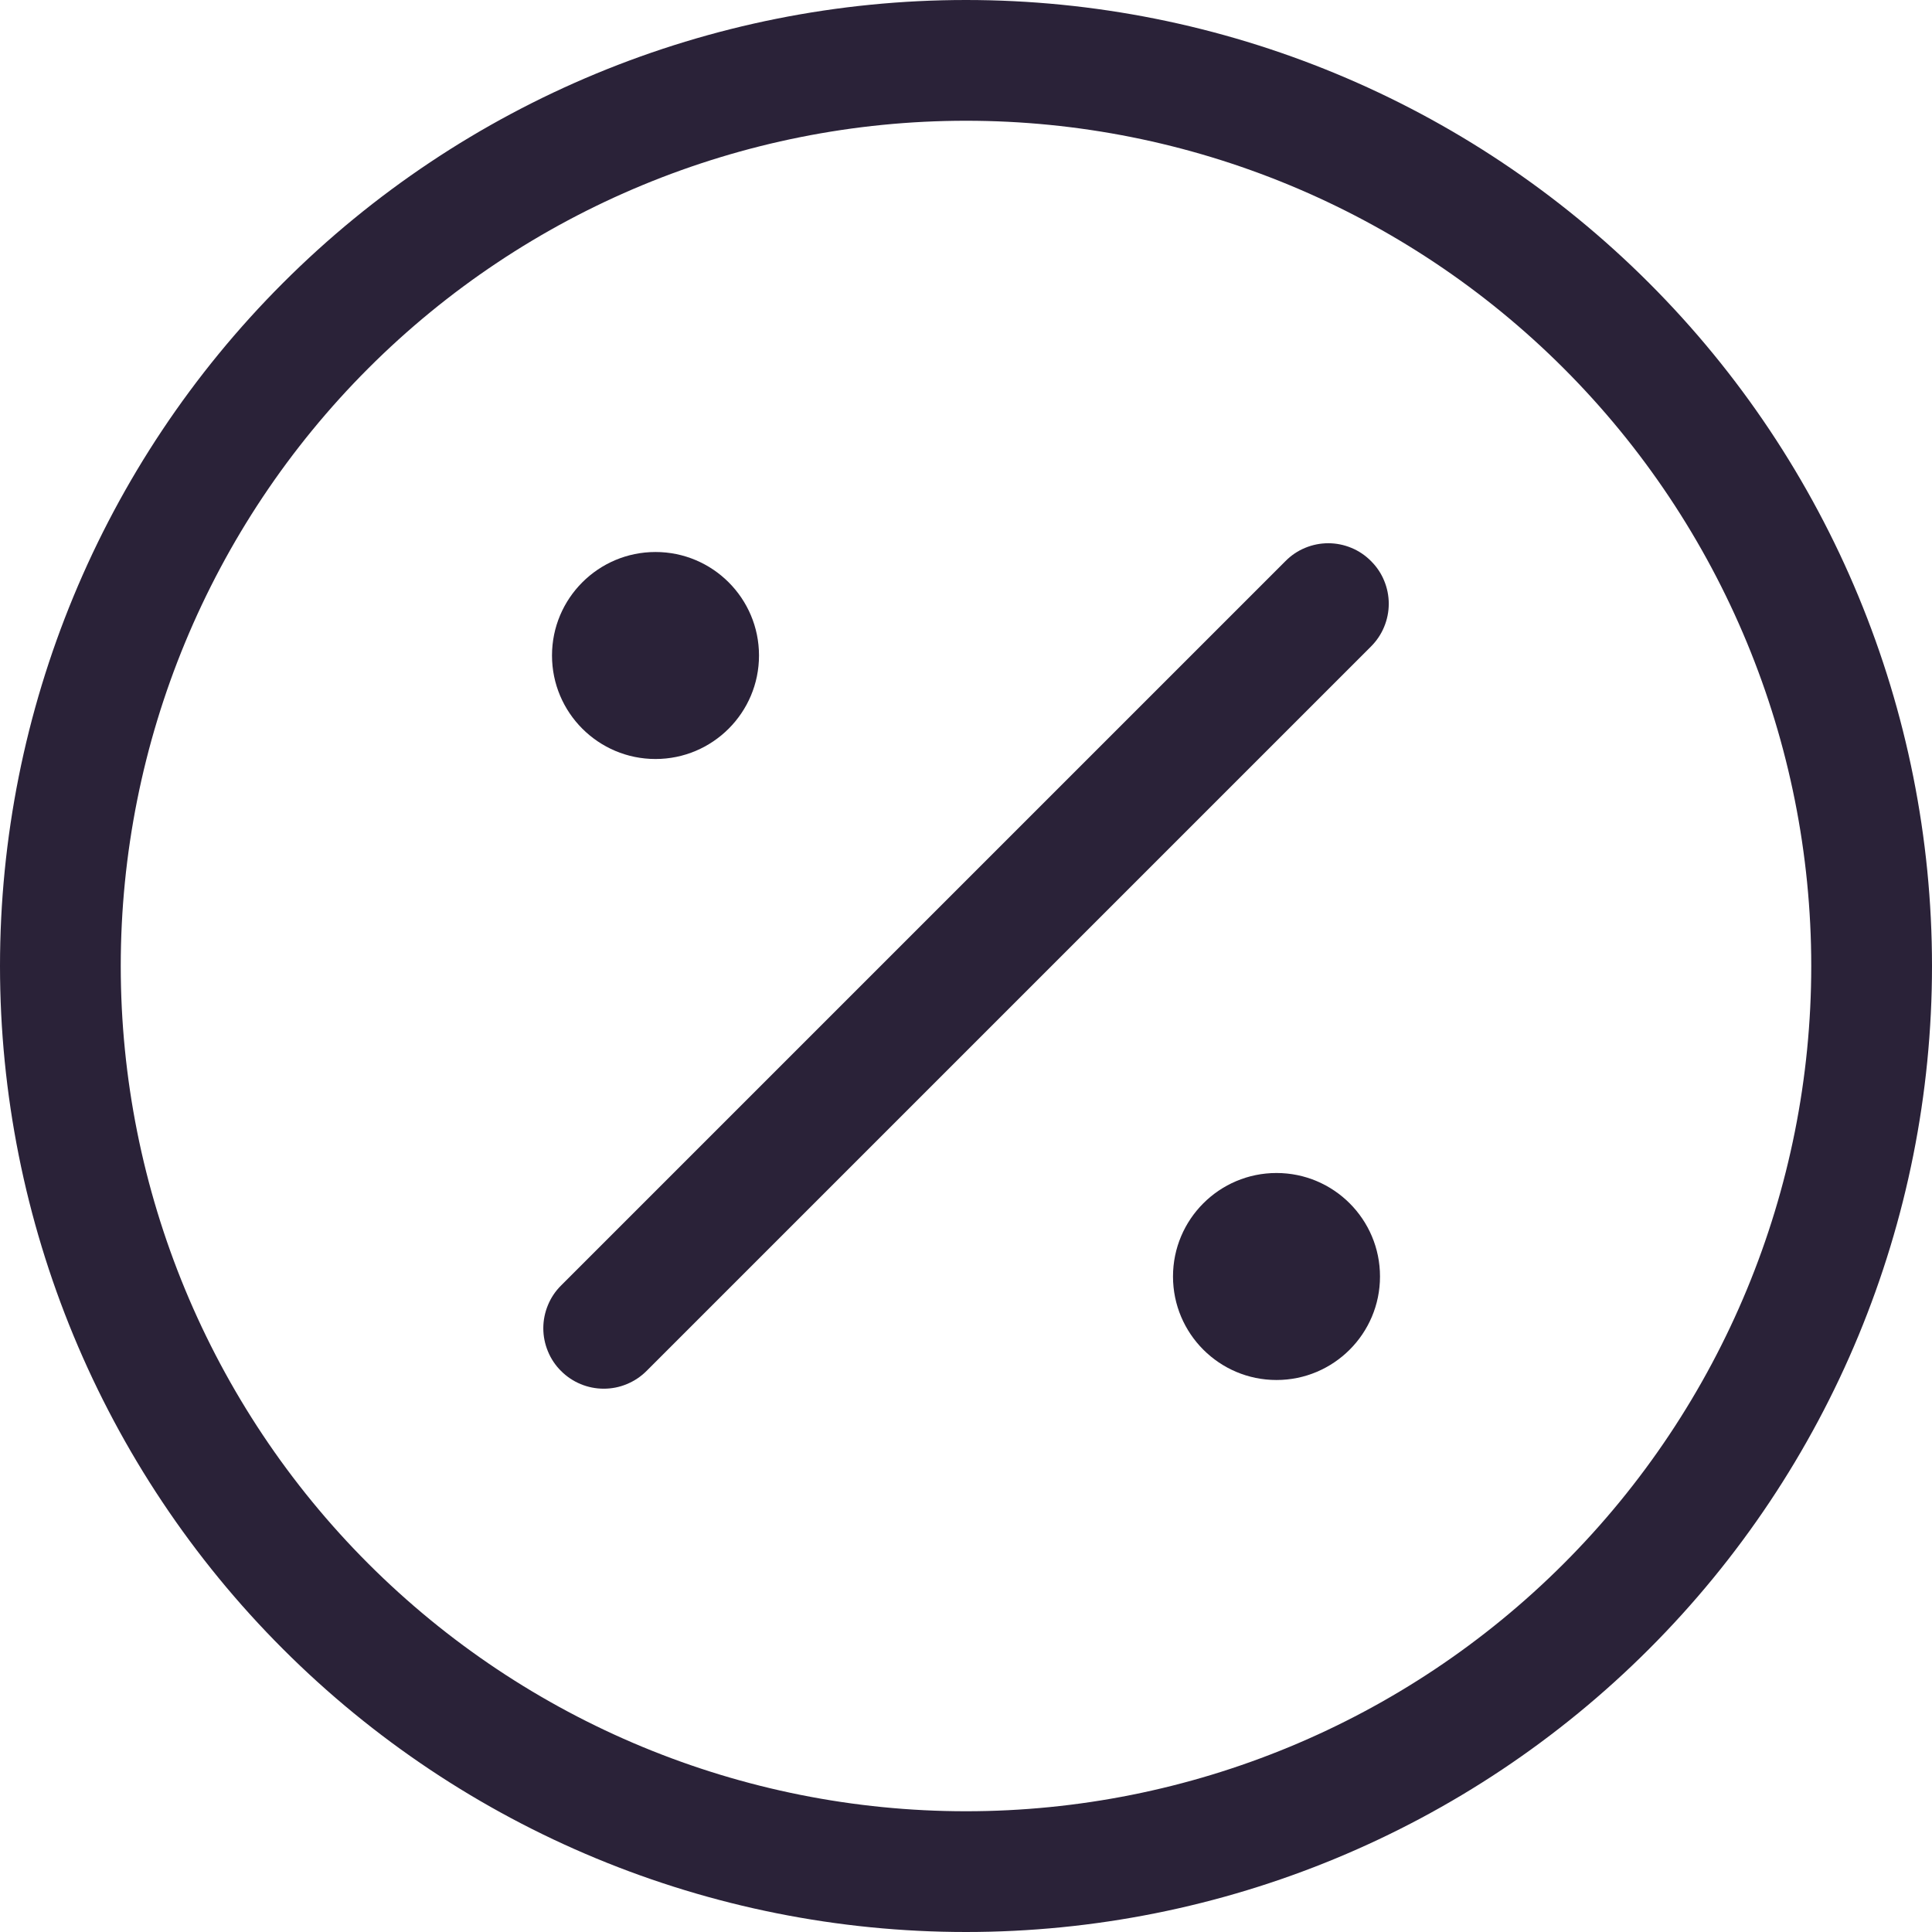<svg width="28" height="28" viewBox="0 0 28 28" fill="none" xmlns="http://www.w3.org/2000/svg">
<path d="M14 26.25C10.751 26.25 7.635 24.959 5.338 22.662C3.041 20.365 1.75 17.249 1.75 14C1.75 10.751 3.041 7.635 5.338 5.338C7.635 3.041 10.751 1.75 14 1.75C17.249 1.75 20.365 3.041 22.662 5.338C24.959 7.635 26.25 10.751 26.25 14C26.25 17.249 24.959 20.365 22.662 22.662C20.365 24.959 17.249 26.25 14 26.25ZM14 28C17.713 28 21.274 26.525 23.899 23.899C26.525 21.274 28 17.713 28 14C28 10.287 26.525 6.726 23.899 4.101C21.274 1.475 17.713 0 14 0C10.287 0 6.726 1.475 4.101 4.101C1.475 6.726 0 10.287 0 14C0 17.713 1.475 21.274 4.101 23.899C6.726 26.525 10.287 28 14 28Z" fill="#2A2238"/>
<path d="M19.869 8.131C19.788 8.049 19.692 7.984 19.585 7.94C19.479 7.896 19.365 7.873 19.25 7.873C19.135 7.873 19.021 7.896 18.915 7.94C18.808 7.984 18.712 8.049 18.631 8.131L8.131 18.631C8.049 18.712 7.985 18.808 7.941 18.915C7.897 19.021 7.874 19.135 7.874 19.25C7.874 19.365 7.897 19.479 7.941 19.585C7.985 19.692 8.049 19.788 8.131 19.869C8.295 20.034 8.518 20.126 8.75 20.126C8.865 20.126 8.979 20.104 9.085 20.059C9.192 20.015 9.288 19.951 9.37 19.869L19.869 9.37C19.951 9.288 20.016 9.192 20.06 9.085C20.104 8.979 20.127 8.865 20.127 8.75C20.127 8.635 20.104 8.521 20.06 8.415C20.016 8.308 19.951 8.212 19.869 8.131Z" fill="#2A2238"/>
<path d="M11 9.5C11 10.328 10.328 11 9.5 11C8.672 11 8 10.328 8 9.5C8 8.672 8.672 8 9.5 8C10.328 8 11 8.672 11 9.5Z" fill="#2A2238"/>
<path d="M20 18.5C20 19.328 19.328 20 18.5 20C17.672 20 17 19.328 17 18.5C17 17.672 17.672 17 18.5 17C19.328 17 20 17.672 20 18.5Z" fill="#2A2238"/>
</svg>
